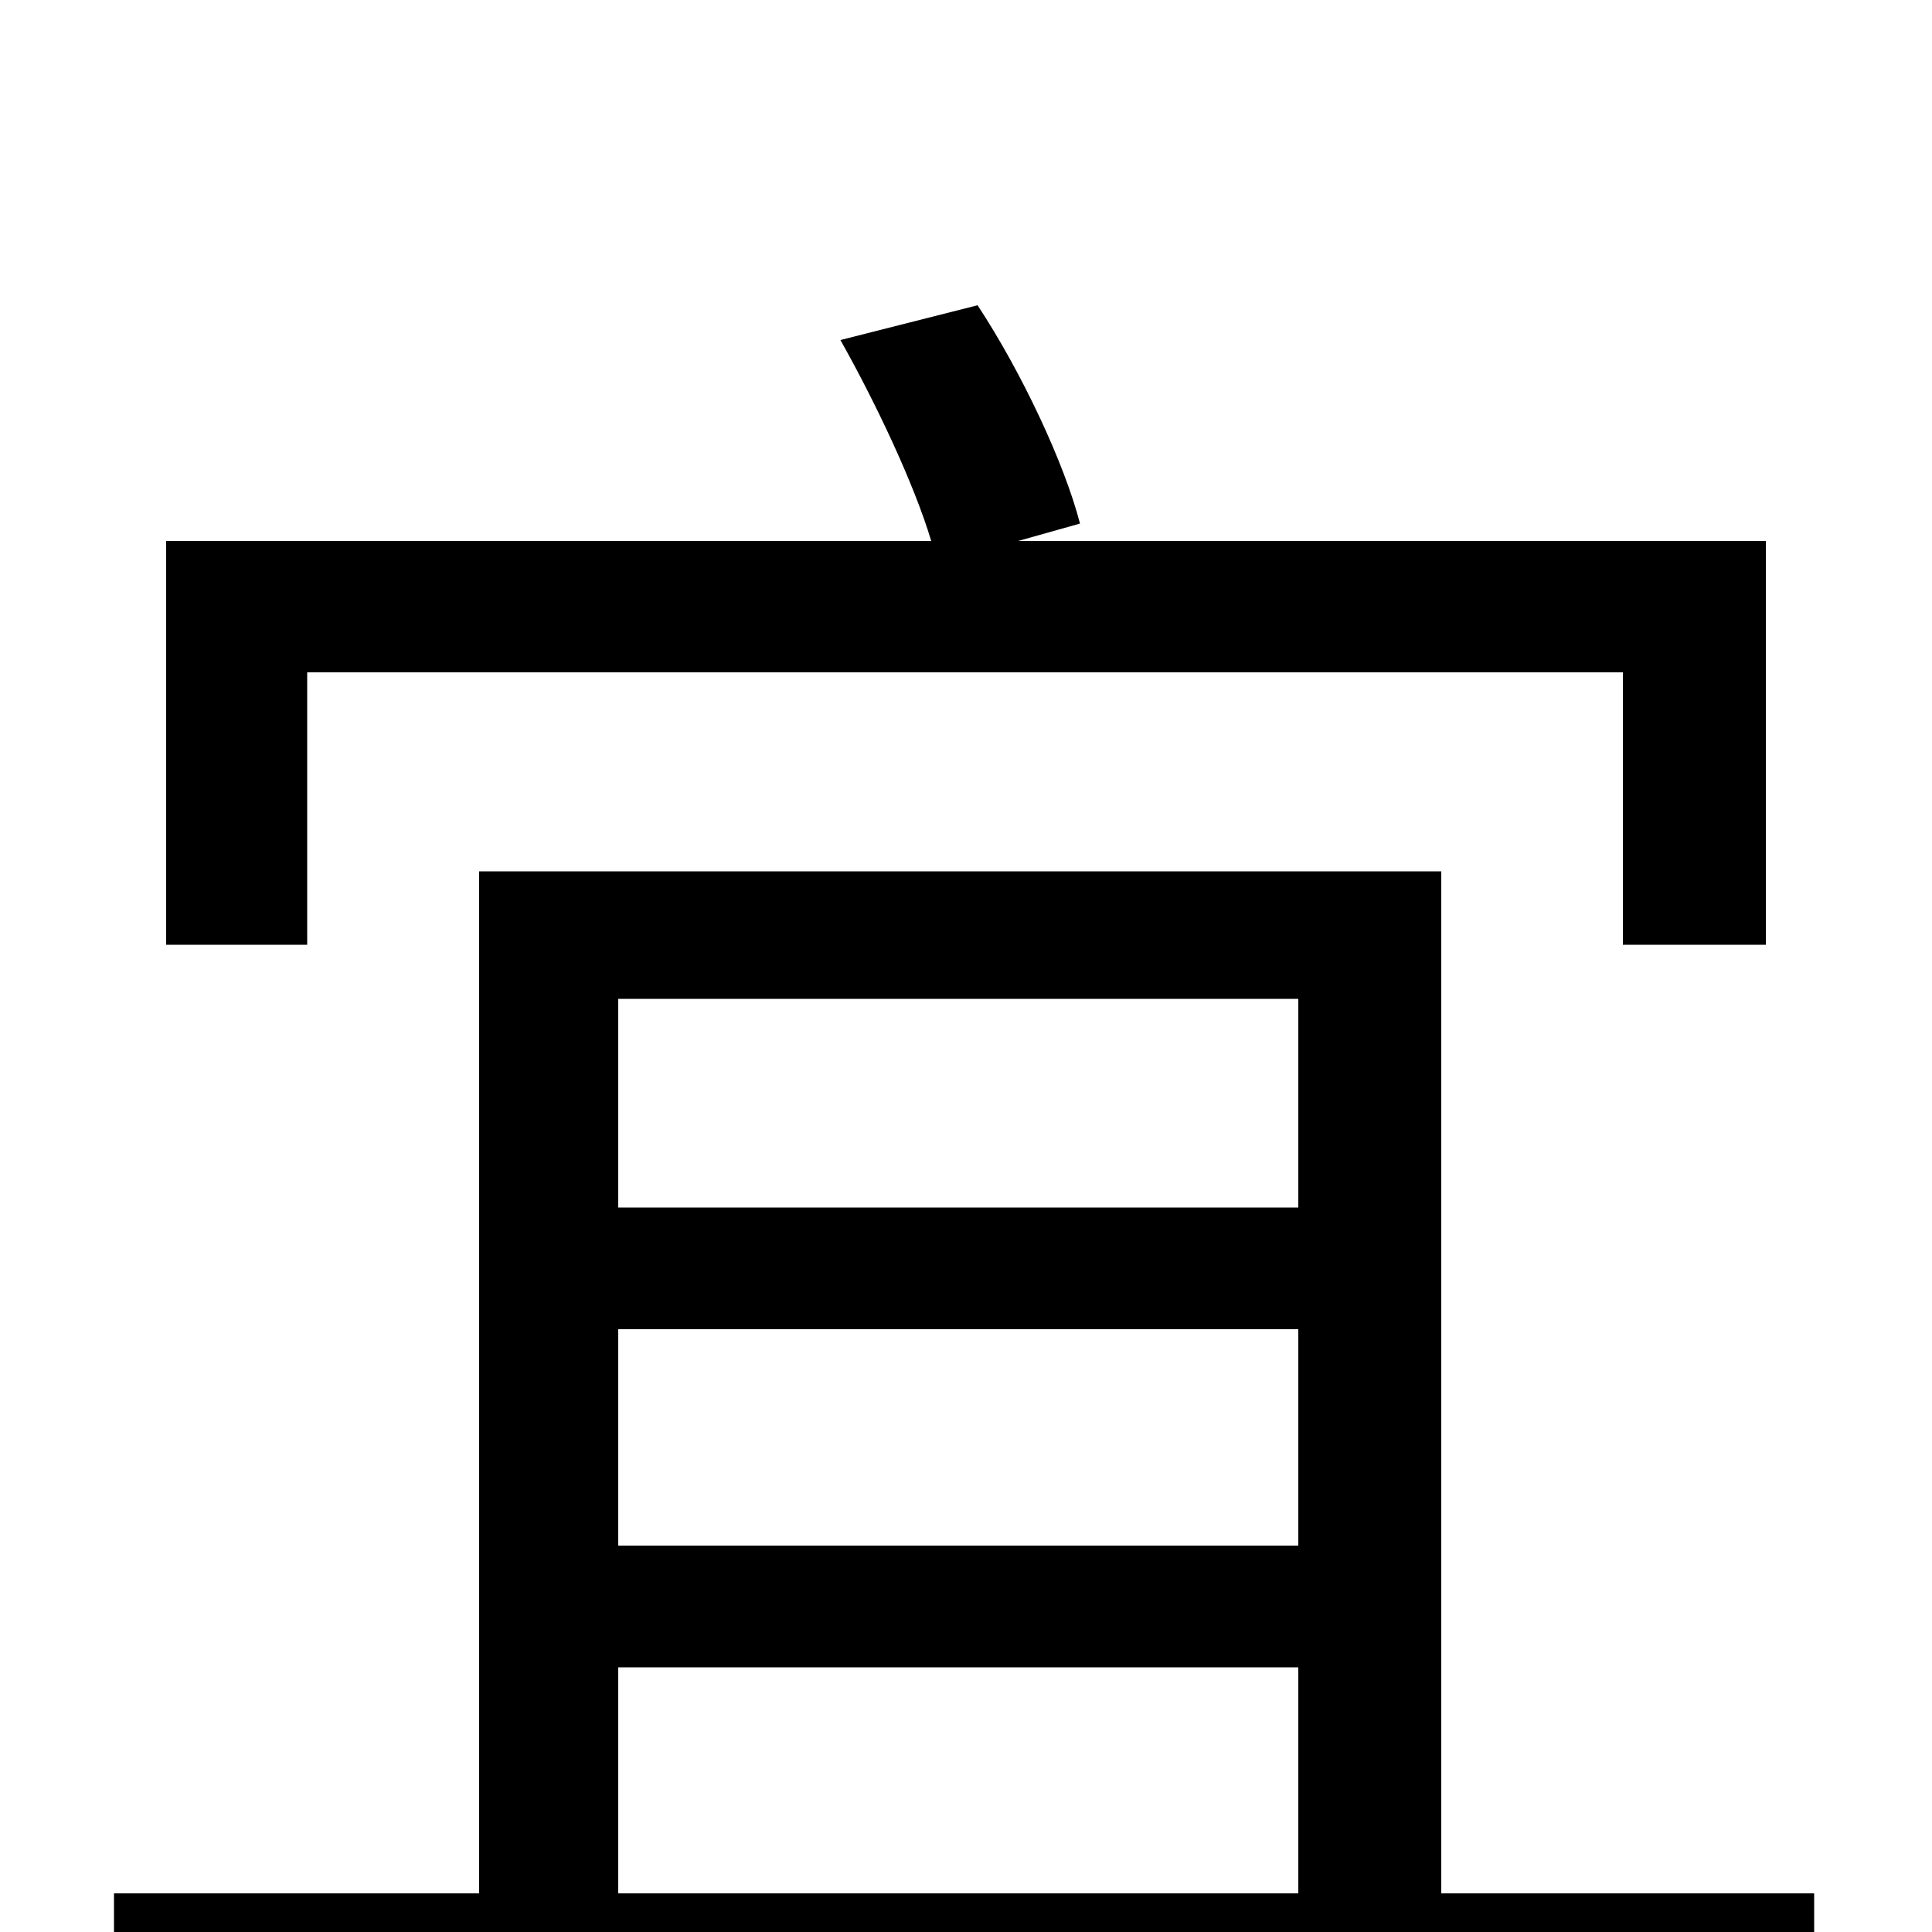 <svg xmlns="http://www.w3.org/2000/svg" viewBox="0 -1000 1000 1000">
	<path fill="#000000" d="M159 -652H840V-511H914V-720H527L559 -729C551 -760 529 -807 506 -842L435 -824C453 -792 473 -750 482 -720H86V-511H159ZM320 -137H672V-20H320ZM672 -483V-375H320V-483ZM672 -200H320V-312H672ZM746 -20V-549H248V-20H59V49H939V-20Z"/>
</svg>